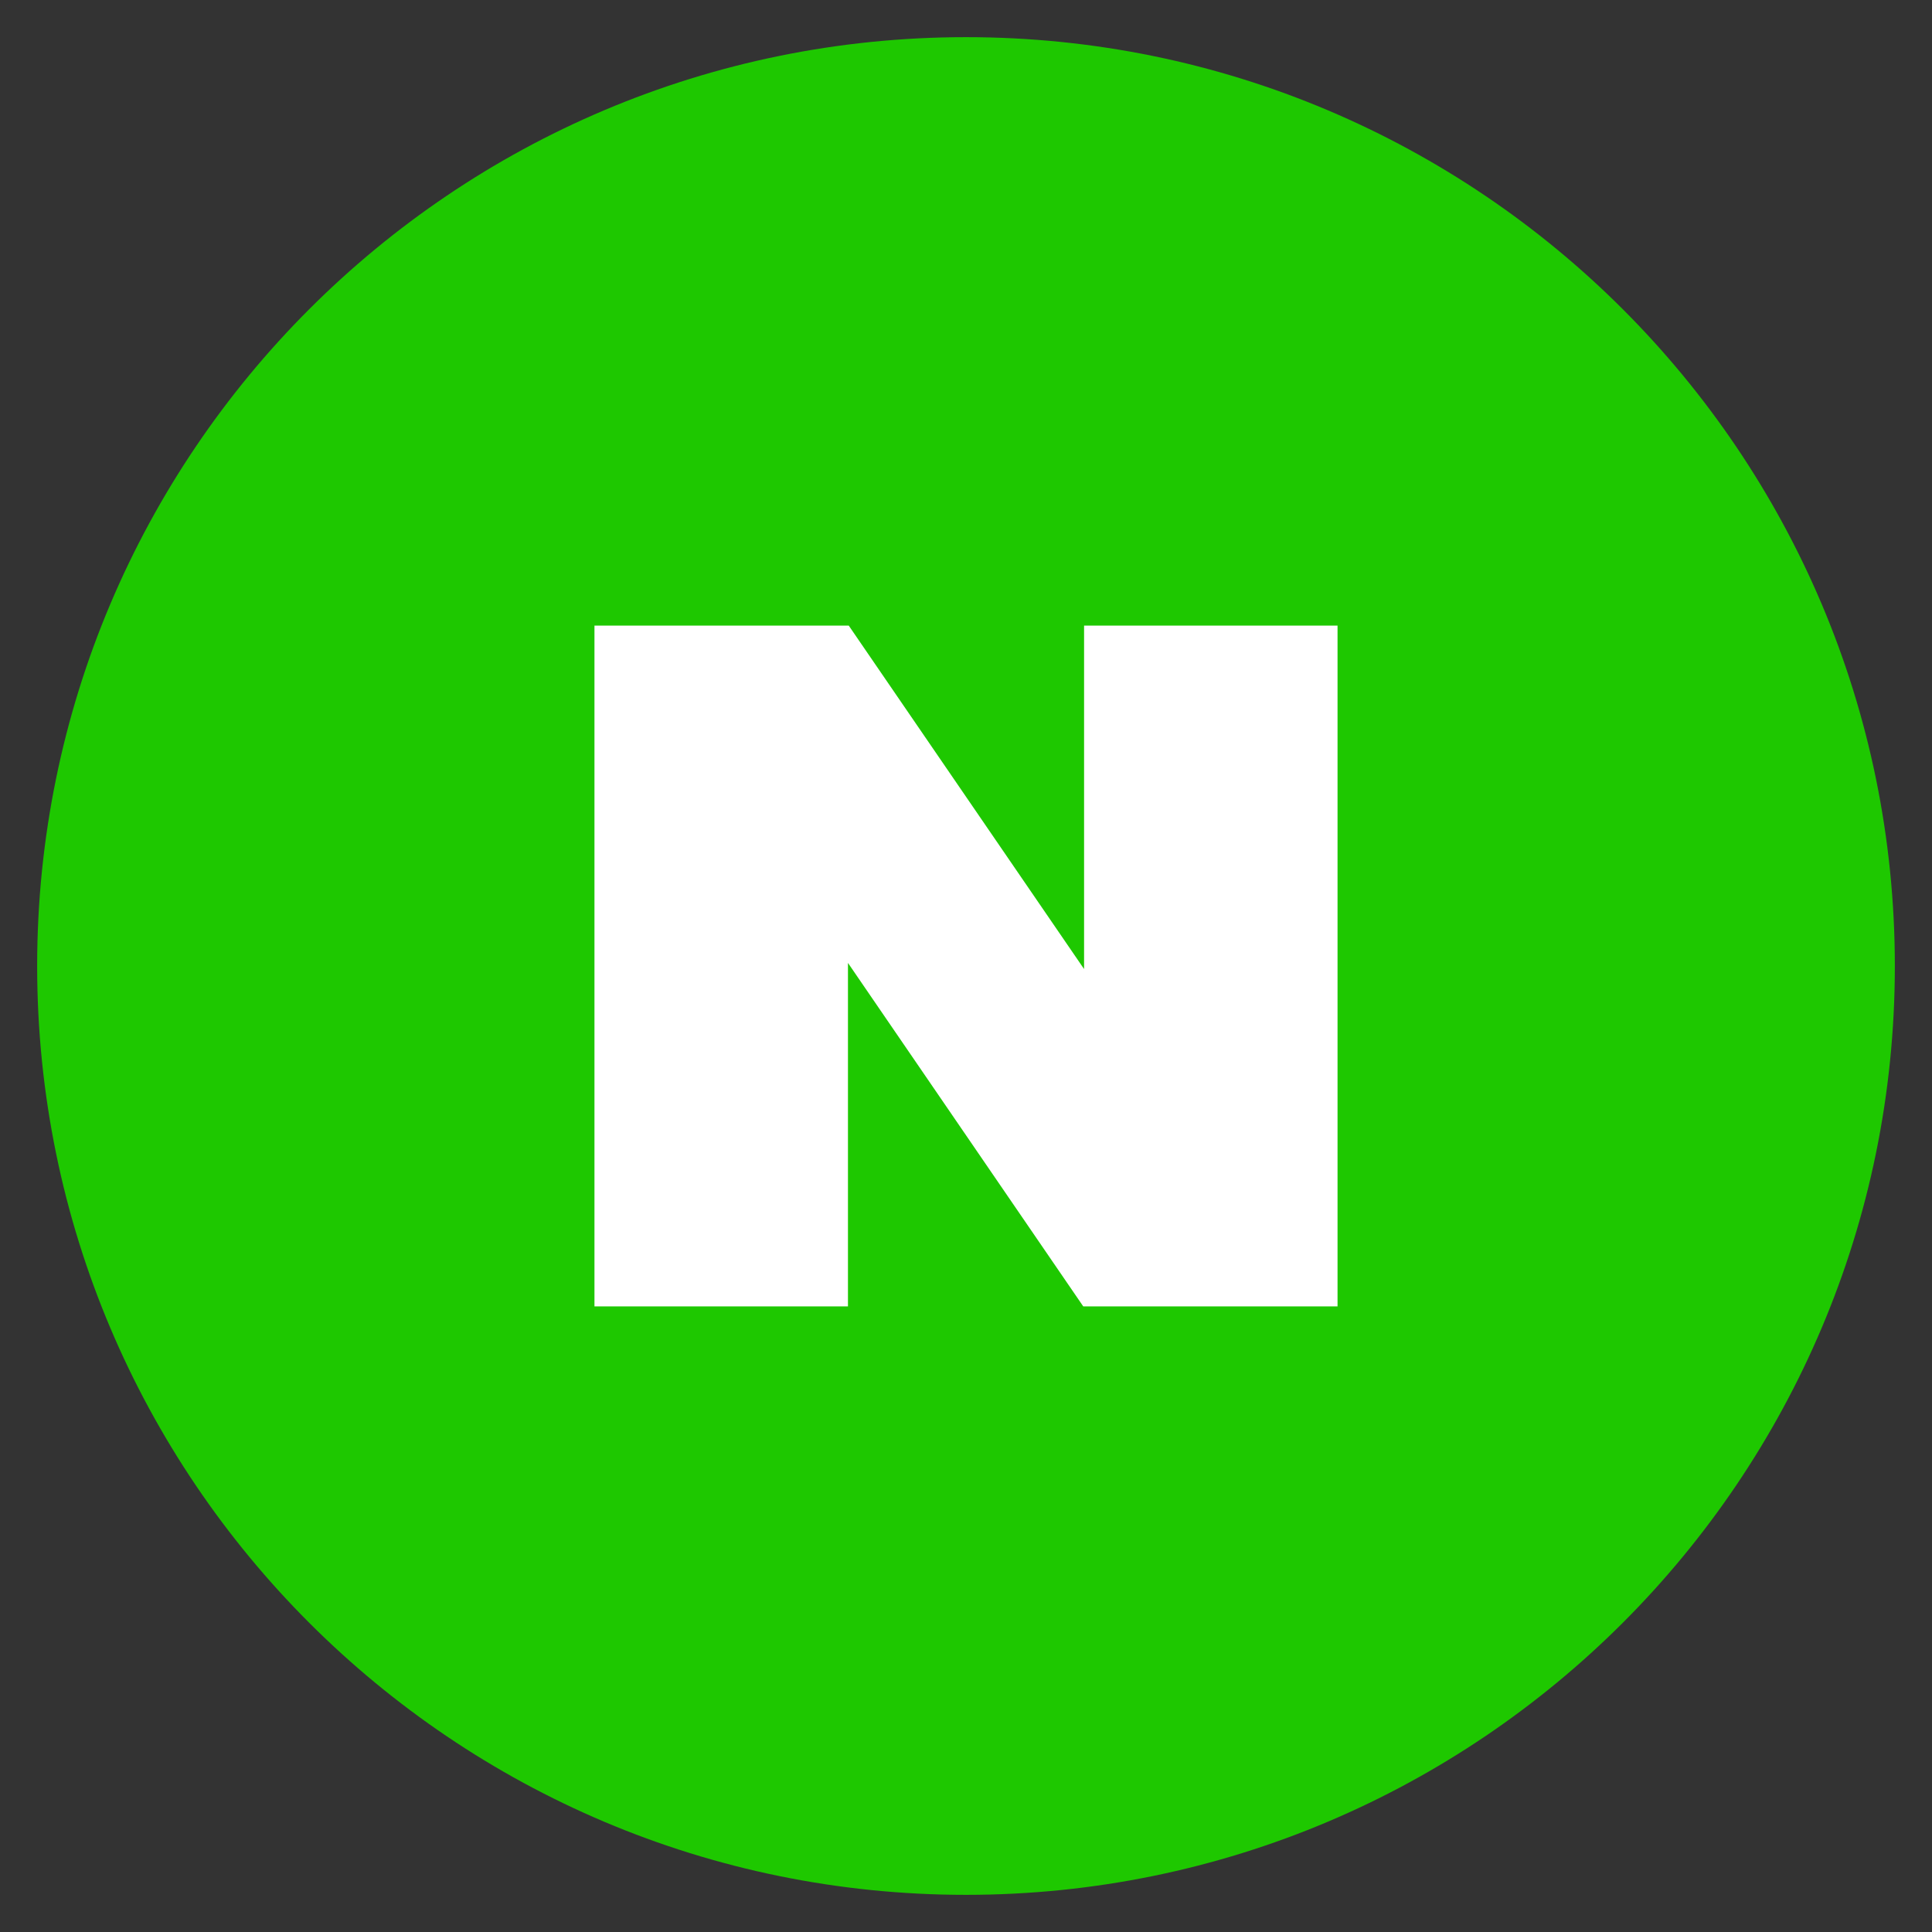 <?xml version="1.0" encoding="utf-8"?><svg xmlns="http://www.w3.org/2000/svg" width="52" height="52" viewBox="-1 -1 52 52"><rect x="-1" y="-1" width="52" height="52" fill="#333333" stroke="none"/><g fill="none" fill-rule="evenodd"><path fill="#1EC800" d="M25 0c13.807 0 25 11.193 25 25S38.807 50 25 50 0 38.807 0 25 11.193 0 25 0"/><path fill="#FFF" d="M28.178 15.838v9.244l-6.334-9.244H15v18.324h6.823v-9.245l6.333 9.245H35V15.838z"/></g></svg>